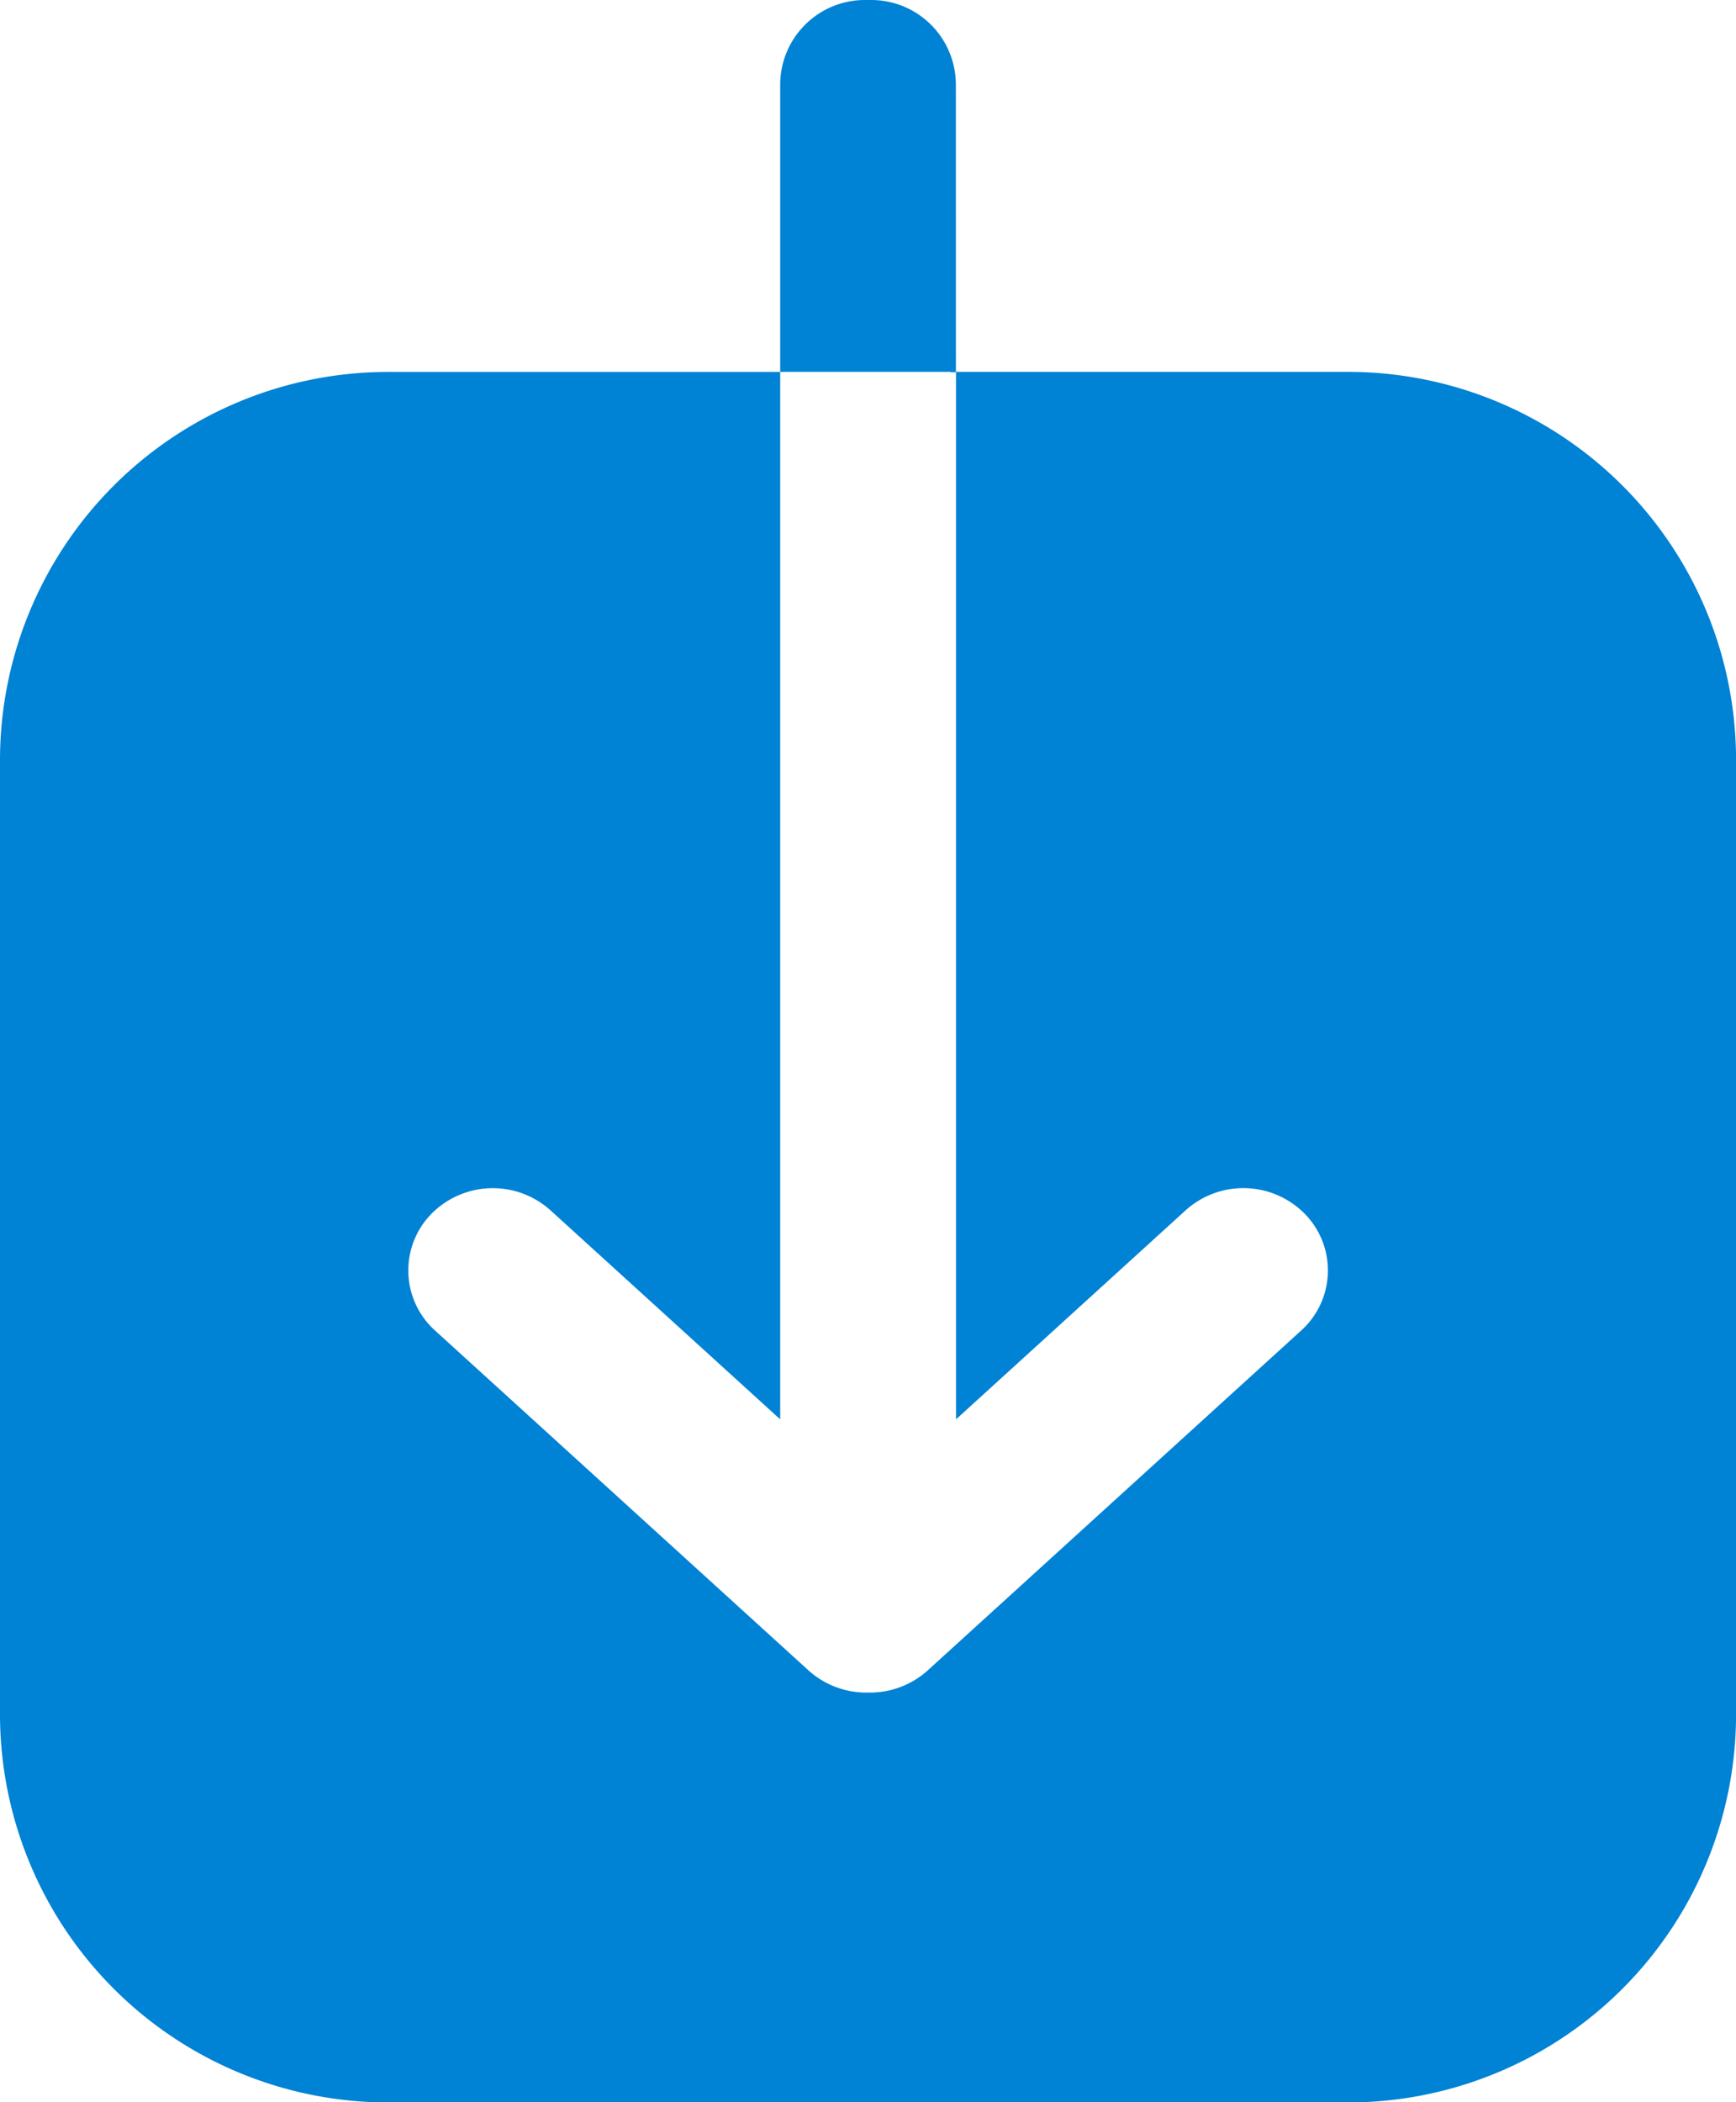 <svg xmlns="http://www.w3.org/2000/svg" width="32.217" height="39" viewBox="0 0 32.217 39">
  <path id="Path_2198" data-name="Path 2198" d="M82.175,89.986h7.261a7.2,7.2,0,0,1,7.217,7.191V114.9a7.2,7.2,0,0,1-7.217,7.191H71.653a7.205,7.205,0,0,1-7.218-7.191V97.178a7.205,7.205,0,0,1,7.218-7.191h7.261V84.654a1.572,1.572,0,0,1,1.574-1.567H80.6a1.571,1.571,0,0,1,1.574,1.567Zm-.1,0H79.009v0h-.095v19.432l-4.261-3.876a1.6,1.6,0,0,0-2.216.068,1.5,1.5,0,0,0,.07,2.159l6.937,6.311a1.6,1.6,0,0,0,1.058.407l.046,0,.054,0a1.6,1.6,0,0,0,1.045-.407l6.937-6.311a1.5,1.5,0,0,0,.07-2.159,1.6,1.6,0,0,0-2.218-.068l-4.259,3.876V89.992h-.1Z" transform="translate(-64.435 -83.087)" fill="#0082d5" fill-rule="evenodd"/>
</svg>
